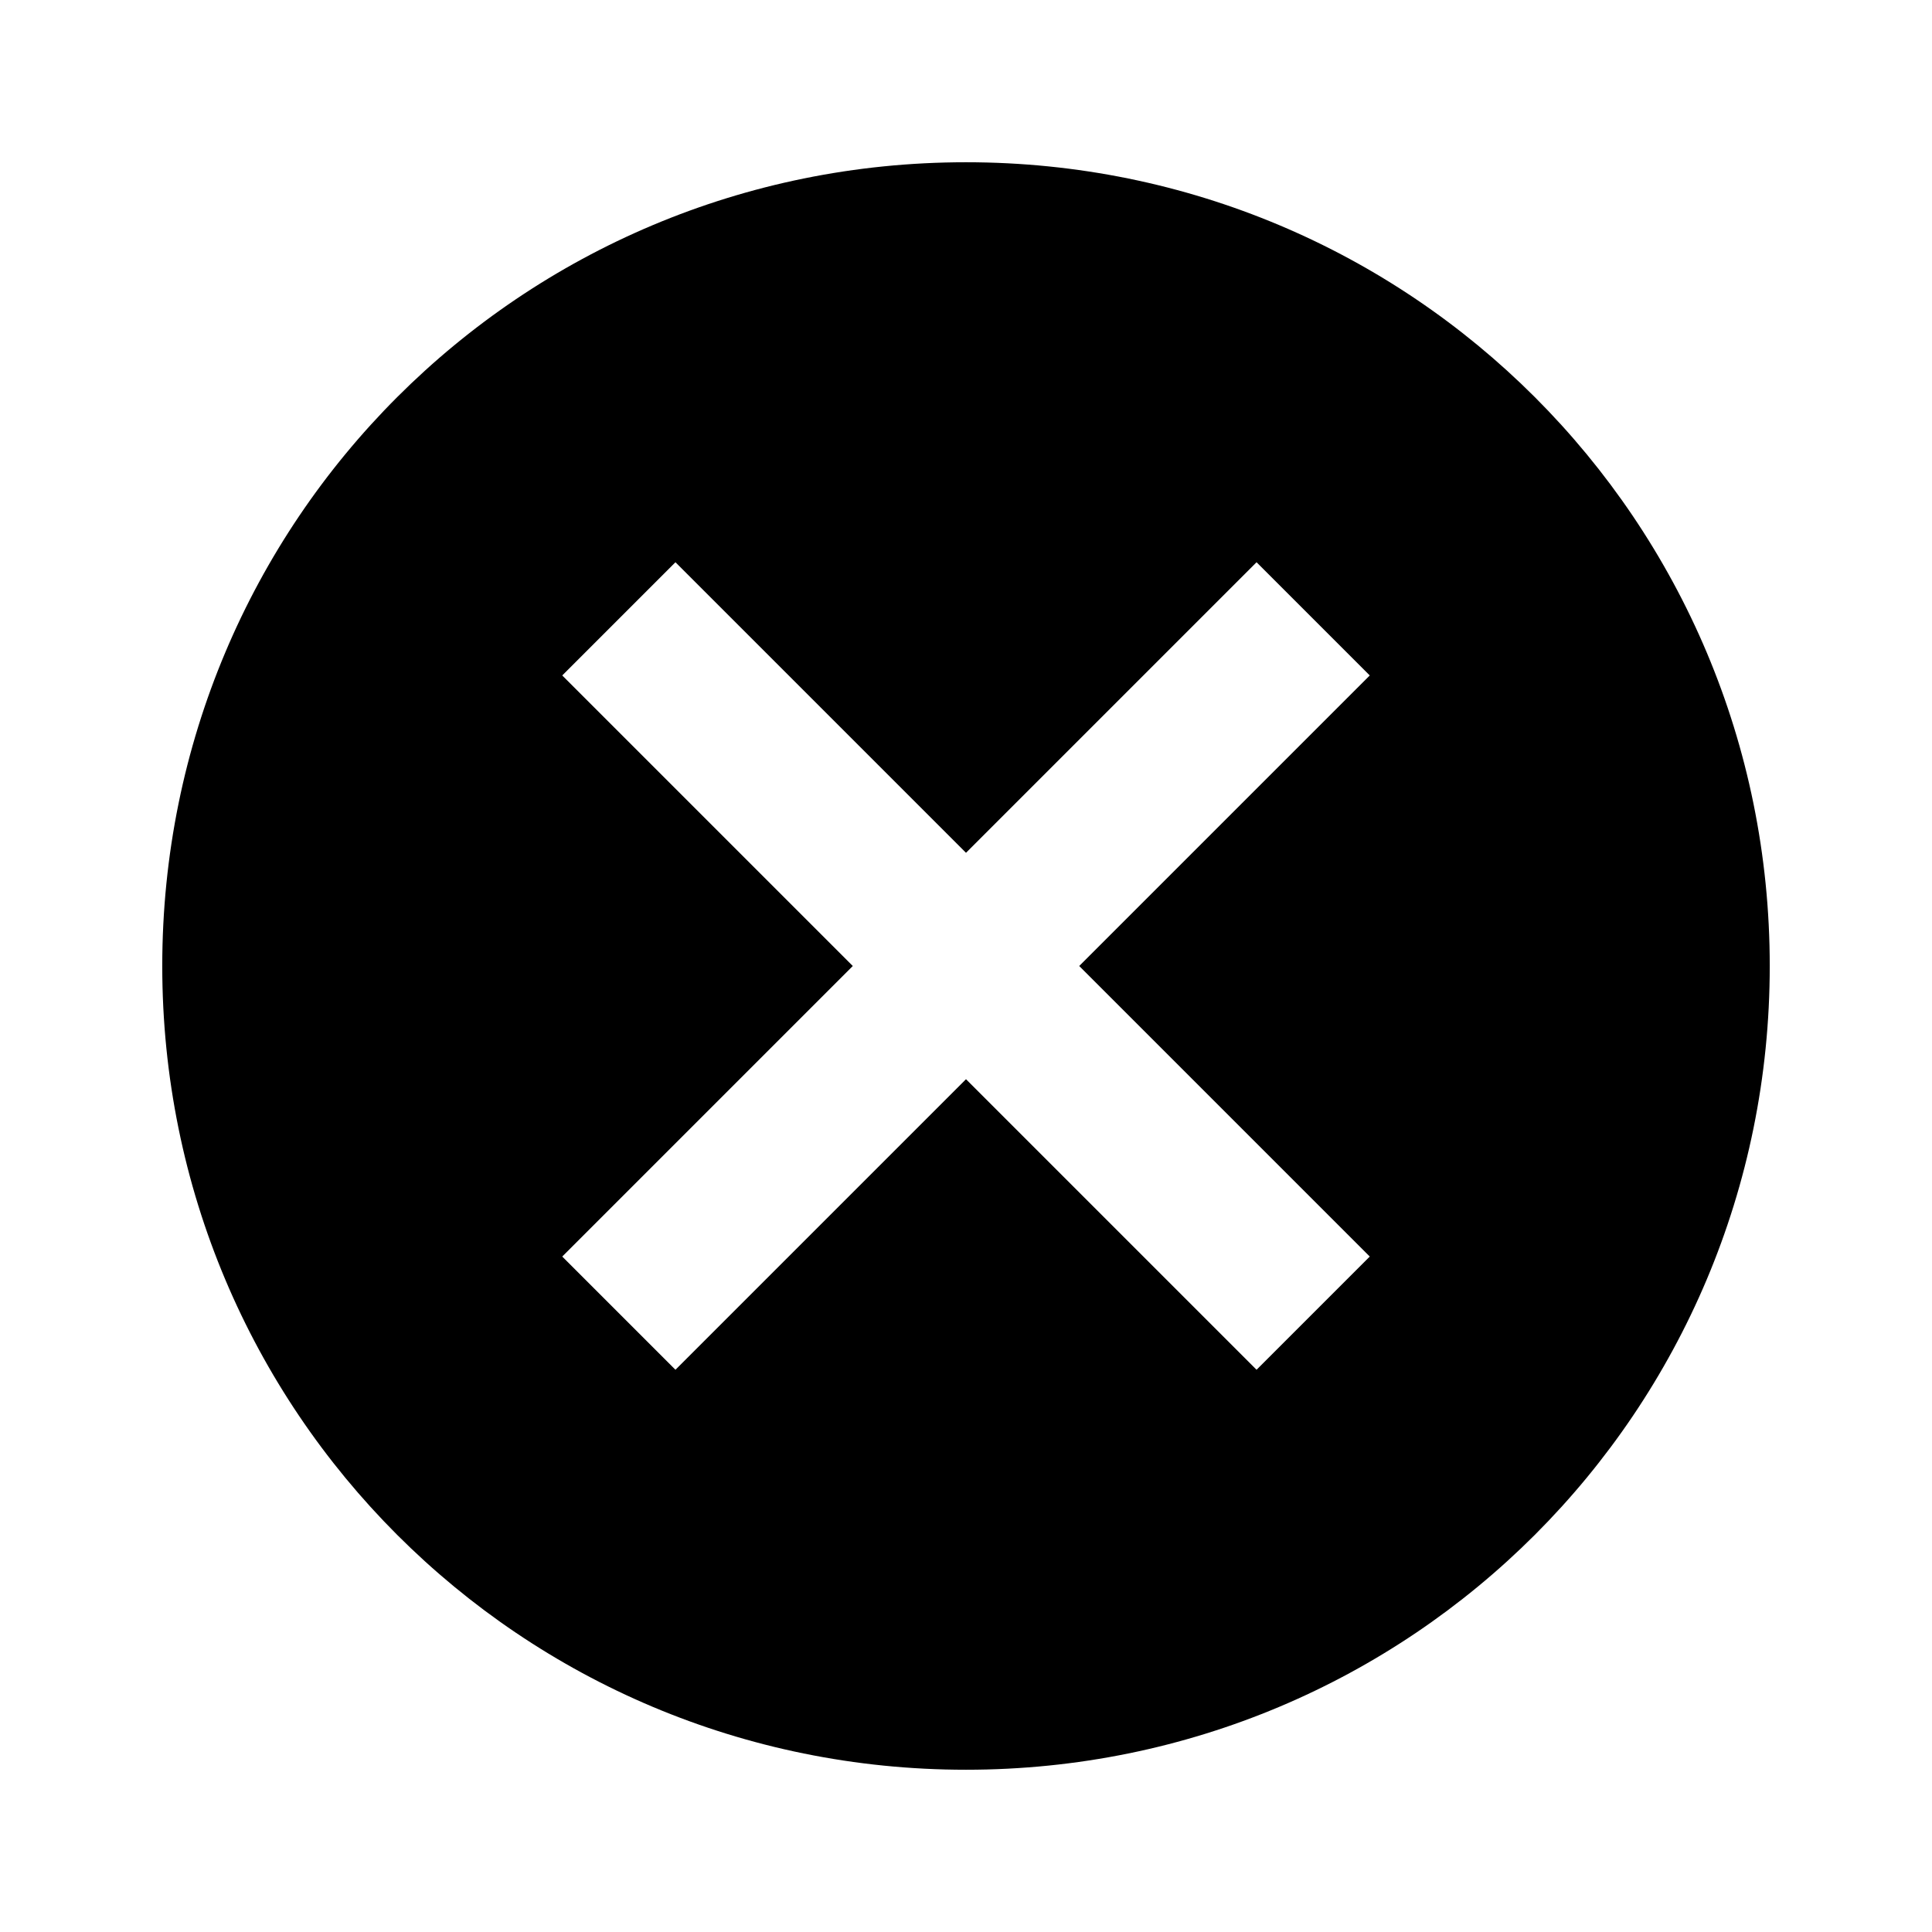 <svg height="1000" width="1000" xmlns="http://www.w3.org/2000/svg"><path d="M708.986 650.39L558.596 499.999l150.39 -150.391 -58.594 -58.594 -150.39 150.39L349.61 291.015l-58.594 58.594 150.391 150.39L291.017 650.39l58.593 58.594L500.001 558.593l150.391 150.39zM500.001 83.982c230.47 0 416.017 185.547 416.017 416.017S730.471 916.015 500.001 916.015 83.985 730.468 83.985 500 269.532 83.982 500 83.982z"/></svg>